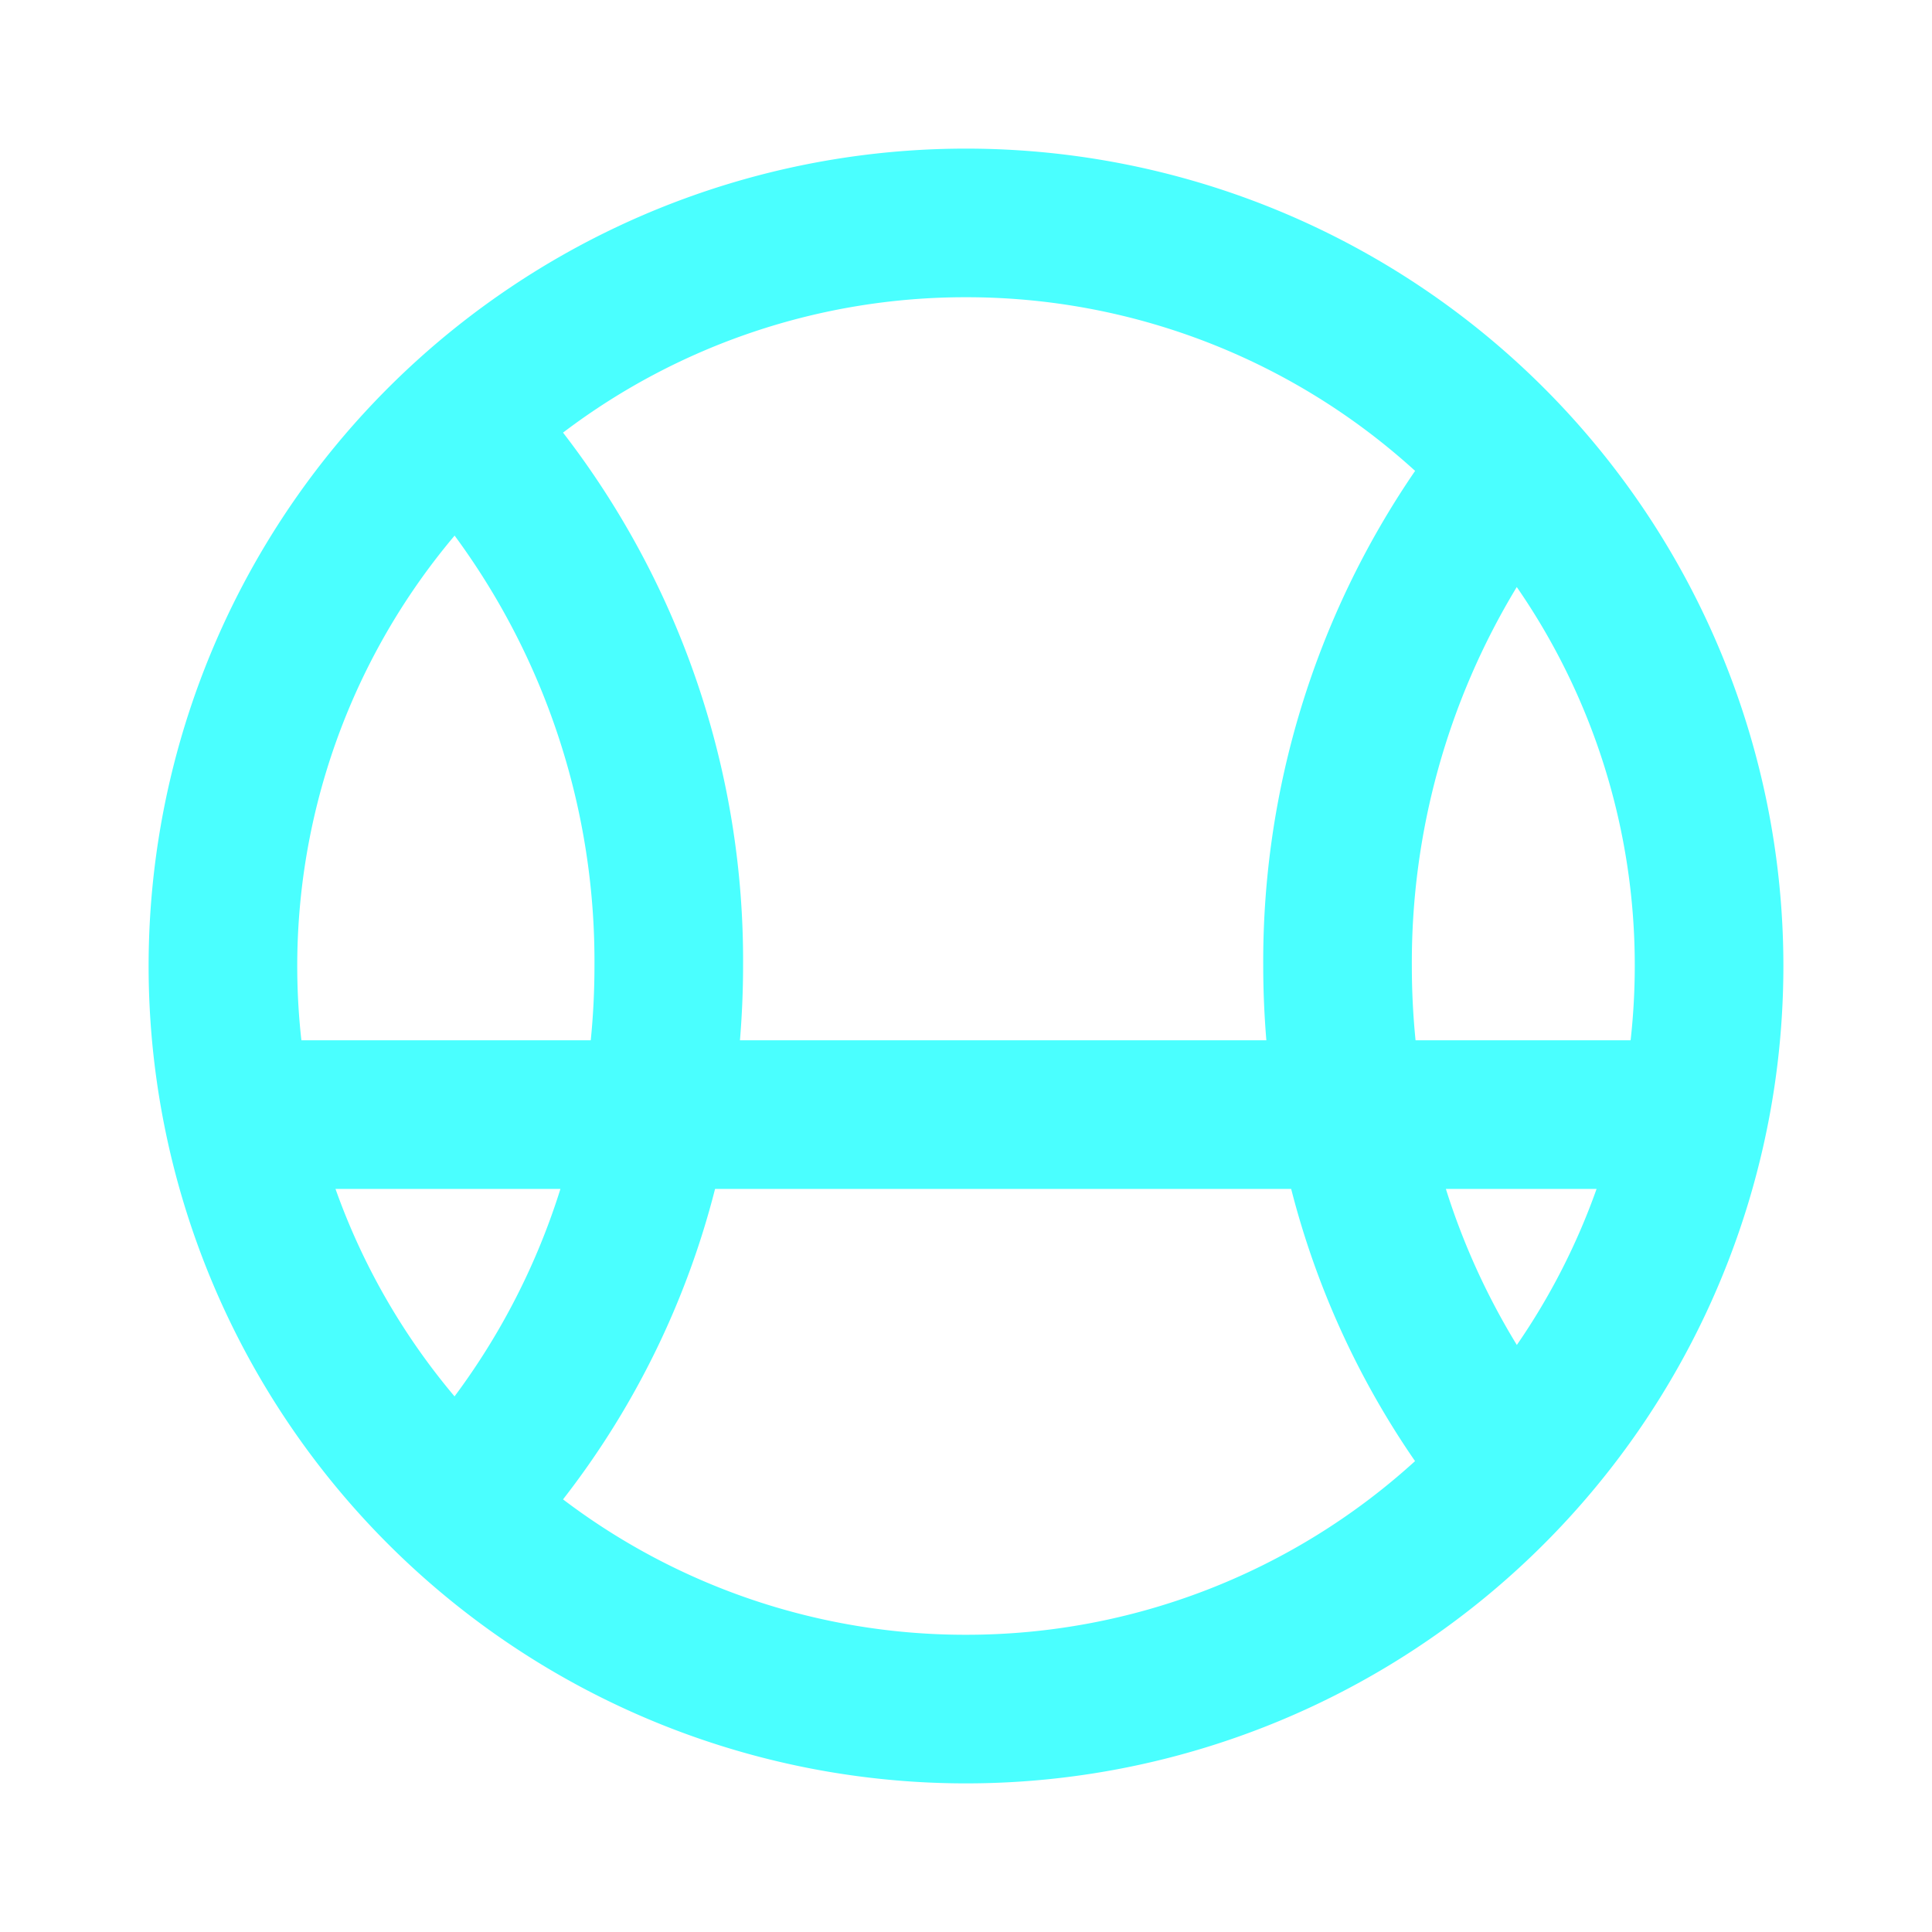 <svg id="S_EnvironLayer_Xs_N_D_2x" data-name="S_EnvironLayer_Xs_N_D@2x" xmlns="http://www.w3.org/2000/svg" width="26" height="26" viewBox="0 0 26 26">
  <defs>
    <style>
      .cls-1 {
        fill: #4affff;
      }

      
    </style>
  </defs>
  <title>S_EnvironLayer_Xs_N_D@2x</title>
  <path class="cls-1" d="M13,2A11,11,0,1,0,24,13,11,11,0,0,0,13,2Zm9,11a9.05,9.05,0,0,1-.056,1H19.05C19.017,13.672,19,13.338,19,13a9.744,9.744,0,0,1,1.412-5.1A8.948,8.948,0,0,1,22,13ZM13,4a8.965,8.965,0,0,1,6.044,2.337A11.678,11.678,0,0,0,17,13c0,0.337.015,0.67,0.042,1H9.958C9.985,13.67,10,13.337,10,13A11.619,11.619,0,0,0,7.577,5.822,8.954,8.954,0,0,1,13,4ZM6.118,7.208A9.653,9.653,0,0,1,8,13c0,0.338-.017.672-0.05,1H4.056A8.981,8.981,0,0,1,6.118,7.208ZM4.515,16H7.542a9.339,9.339,0,0,1-1.425,2.792A9,9,0,0,1,4.515,16ZM13,22a8.954,8.954,0,0,1-5.423-1.822A11.358,11.358,0,0,0,9.623,16h7.753a11.422,11.422,0,0,0,1.667,3.663A8.965,8.965,0,0,1,13,22Zm6.458-6h2.028a8.977,8.977,0,0,1-1.073,2.1A9.435,9.435,0,0,1,19.458,16Z"/>
  </svg>